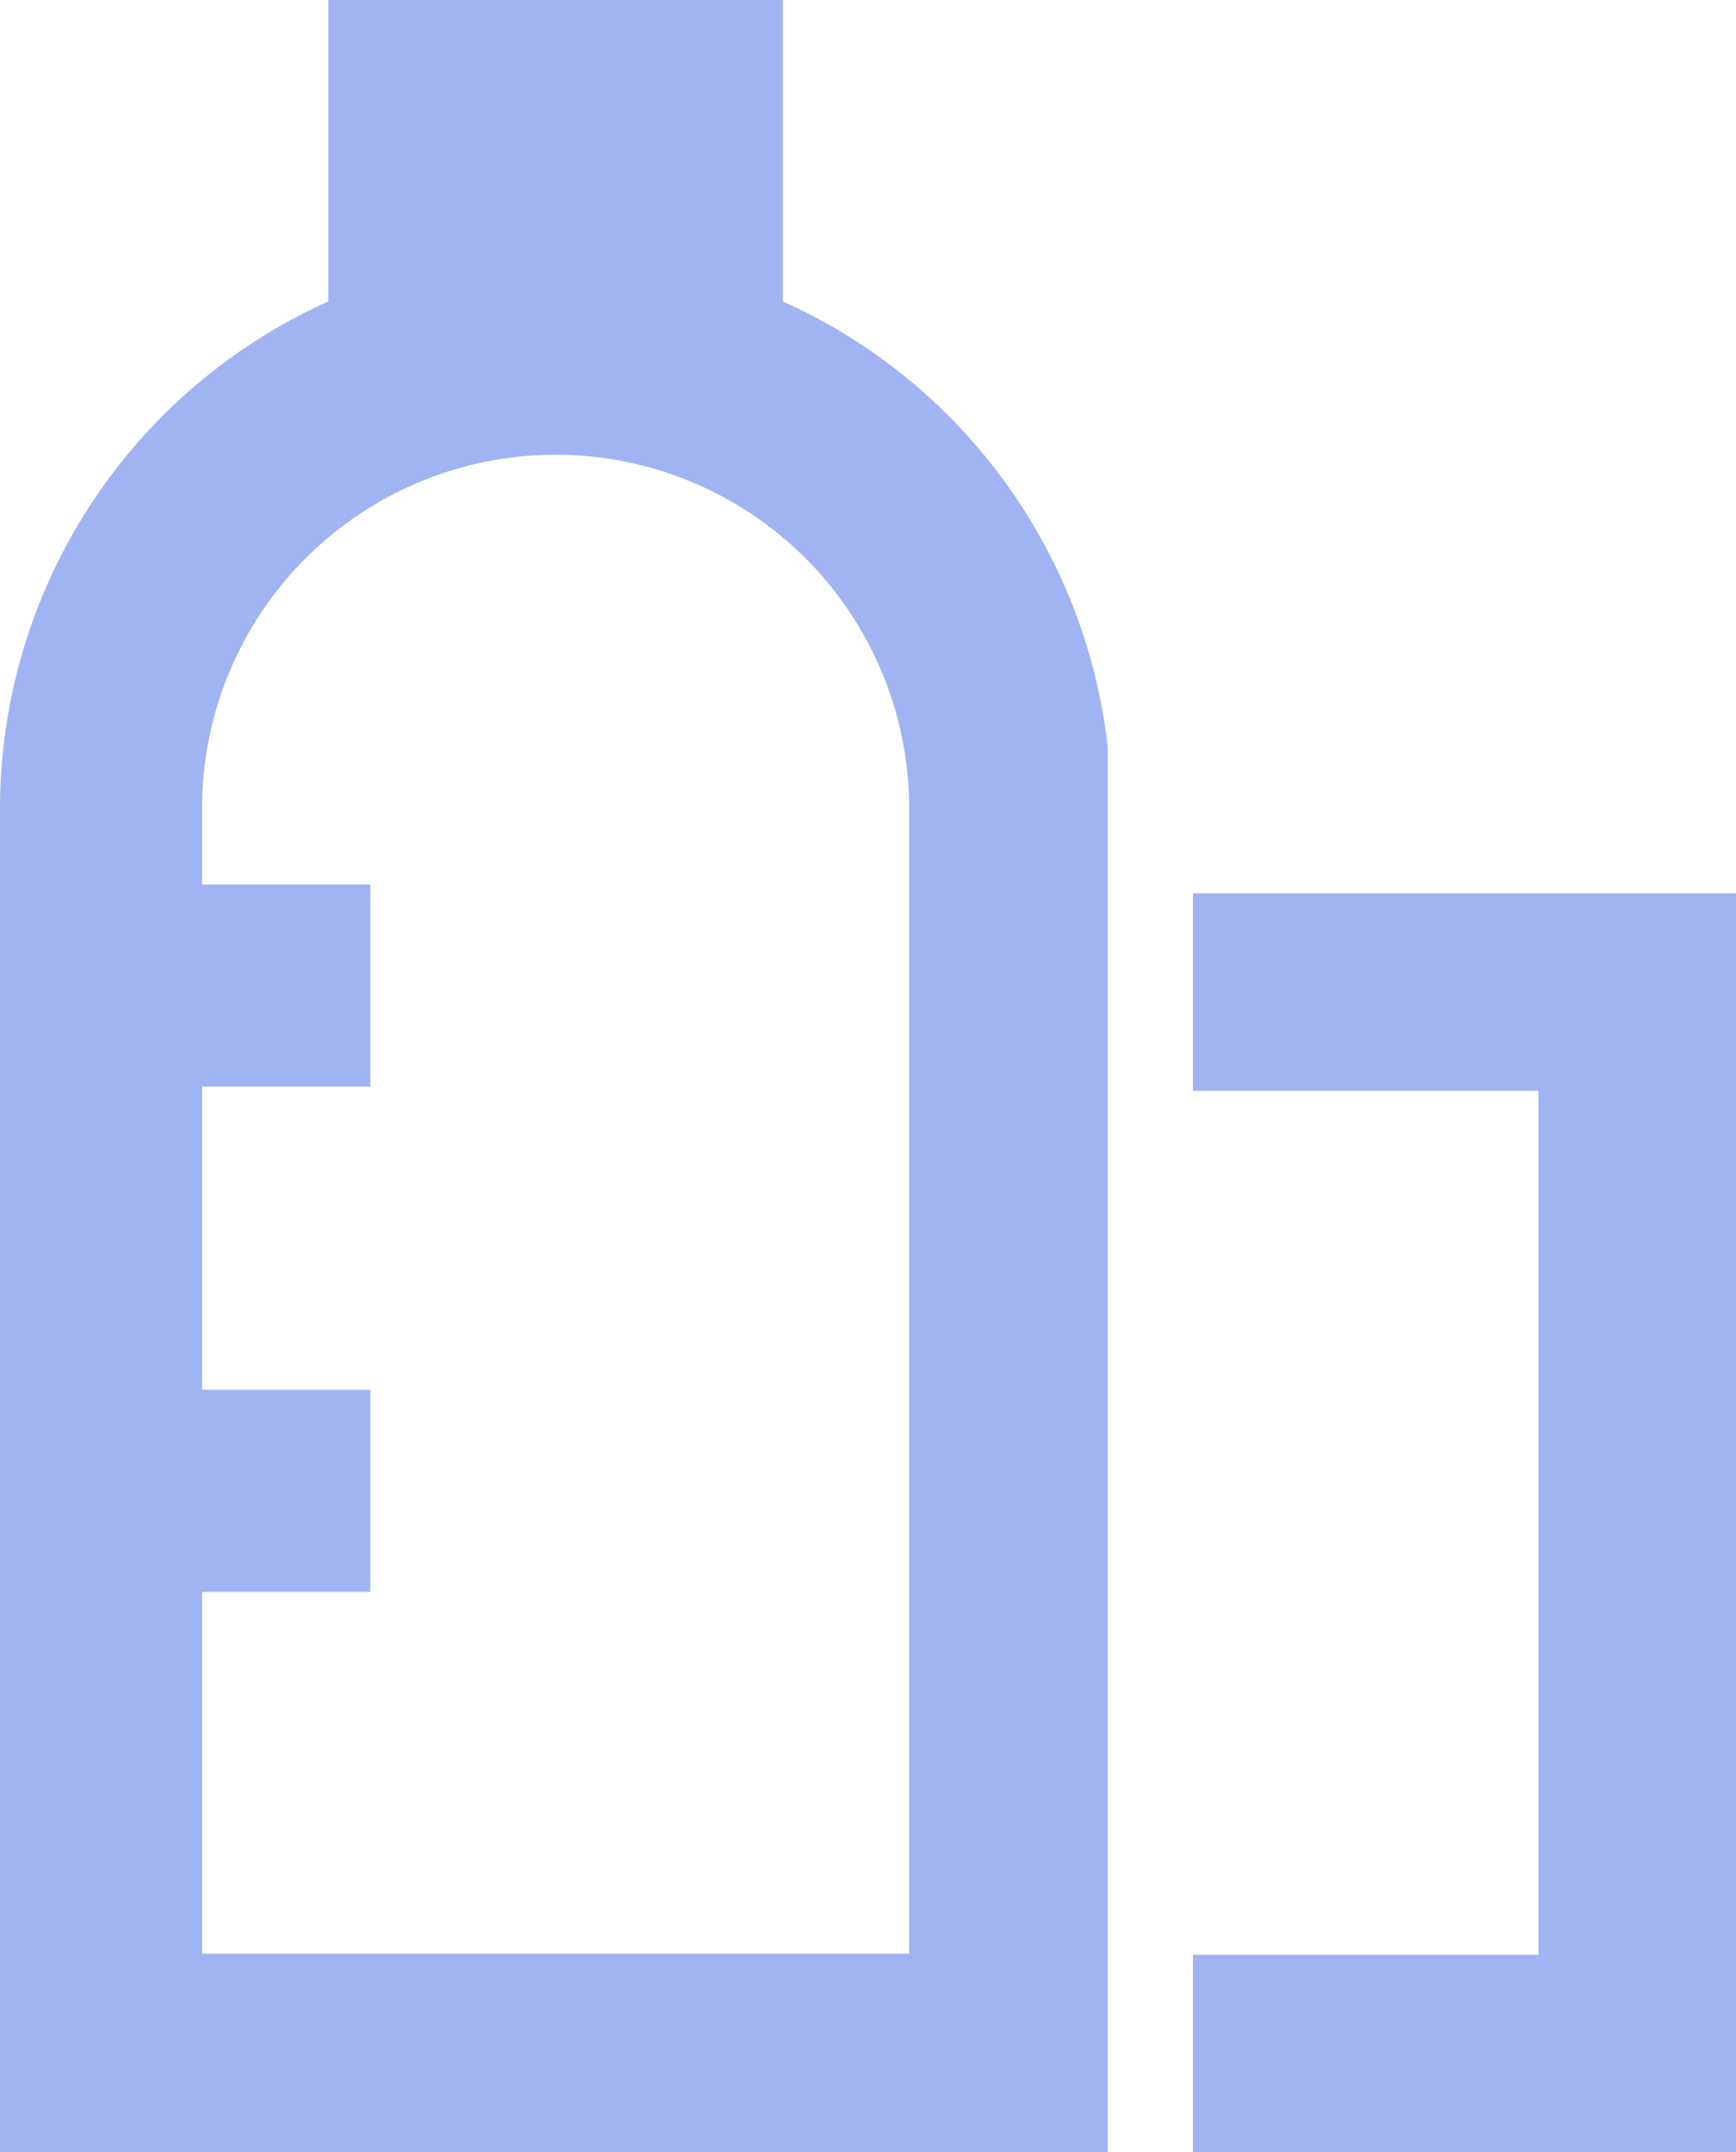 <svg xmlns="http://www.w3.org/2000/svg" xmlns:xlink="http://www.w3.org/1999/xlink" width="271.908" height="337" viewBox="0 0 271.908 337">
  <defs>
    <clipPath id="clip-path">
      <rect id="Rectángulo_2051" data-name="Rectángulo 2051" width="173.505" height="337" fill="#a0b3f3"/>
    </clipPath>
  </defs>
  <g id="Grupo_3237" data-name="Grupo 3237" transform="translate(12)">
    <g id="Grupo_2846" data-name="Grupo 2846" transform="translate(-12)" clip-path="url(#clip-path)">
      <path id="Trazado_3067" data-name="Trazado 3067" d="M122.622,47.2V0h-71.2V47.2A87.128,87.128,0,0,0,0,126.578V337.541H174.045V126.578A87.128,87.128,0,0,0,122.622,47.2M142.4,305.9H31.644V249.245h26.37V217.6H31.644V170.134h26.37V138.489H31.644V126.578a55.378,55.378,0,1,1,110.756,0Z" fill="#a0b3f3"/>
    </g>
    <path id="Trazado_3068" data-name="Trazado 3068" d="M0,0V30.932H54.127V166.208H0v30.93H85.056V0Z" transform="translate(174.851 139.863)" fill="#a0b3f3"/>
  </g>
</svg>
